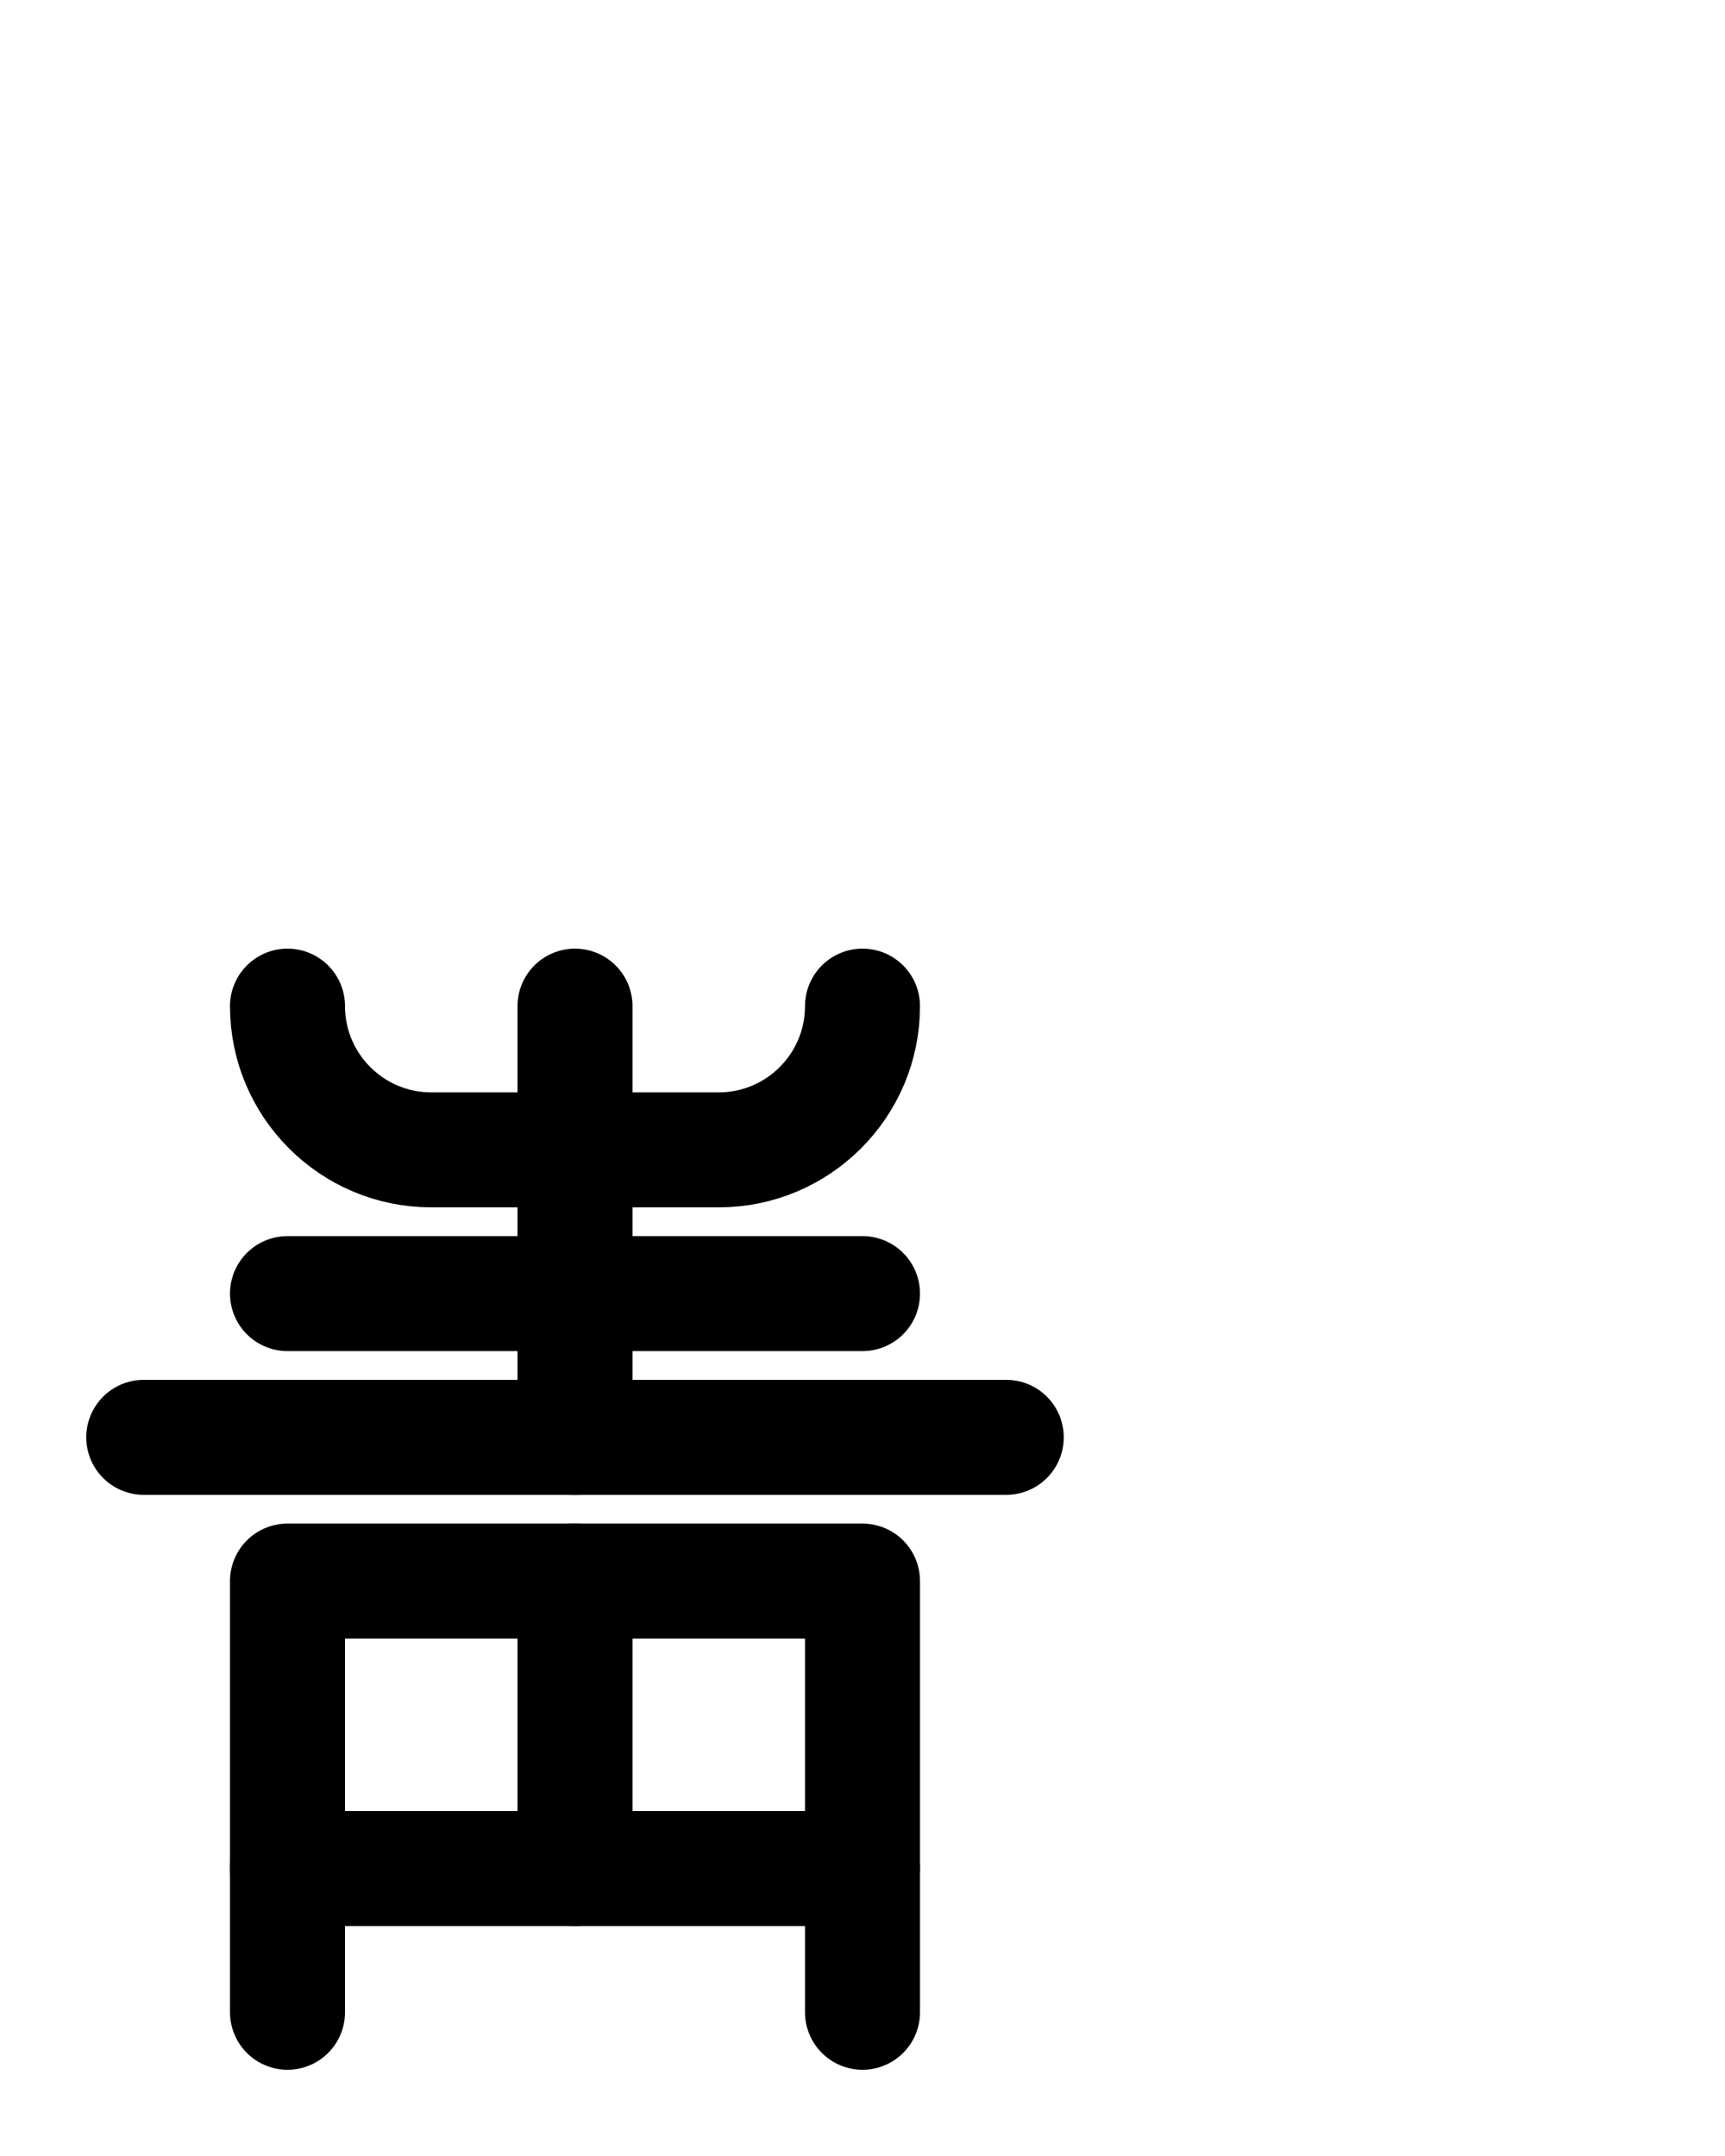 <?xml version="1.0" encoding="utf-8"?>
<!-- Generator: Adobe Illustrator 26.0.0, SVG Export Plug-In . SVG Version: 6.00 Build 0)  -->
<svg version="1.1" id="图层_1" xmlns="http://www.w3.org/2000/svg" xmlns:xlink="http://www.w3.org/1999/xlink" x="0px" y="0px"
	 viewBox="0 0 720 900" style="enable-background:new 0 0 720 900;" xml:space="preserve">
<style type="text/css">
	.st0{fill:none;stroke:#000000;stroke-width:48;stroke-linecap:round;stroke-linejoin:round;stroke-miterlimit:10;}
</style>
<path class="st0" d="M120,420c0,33.1,26.9,60,60,60h120c33.1,0,60-26.9,60-60"/>
<line class="st0" x1="240" y1="420" x2="240" y2="600"/>
<line class="st0" x1="60" y1="600" x2="420" y2="600"/>
<line class="st0" x1="120" y1="540" x2="360" y2="540"/>
<polyline class="st0" points="360,840 360,660 120,660 120,840 "/>
<line class="st0" x1="120" y1="780" x2="360" y2="780"/>
<line class="st0" x1="240" y1="660" x2="240" y2="780"/>
</svg>
